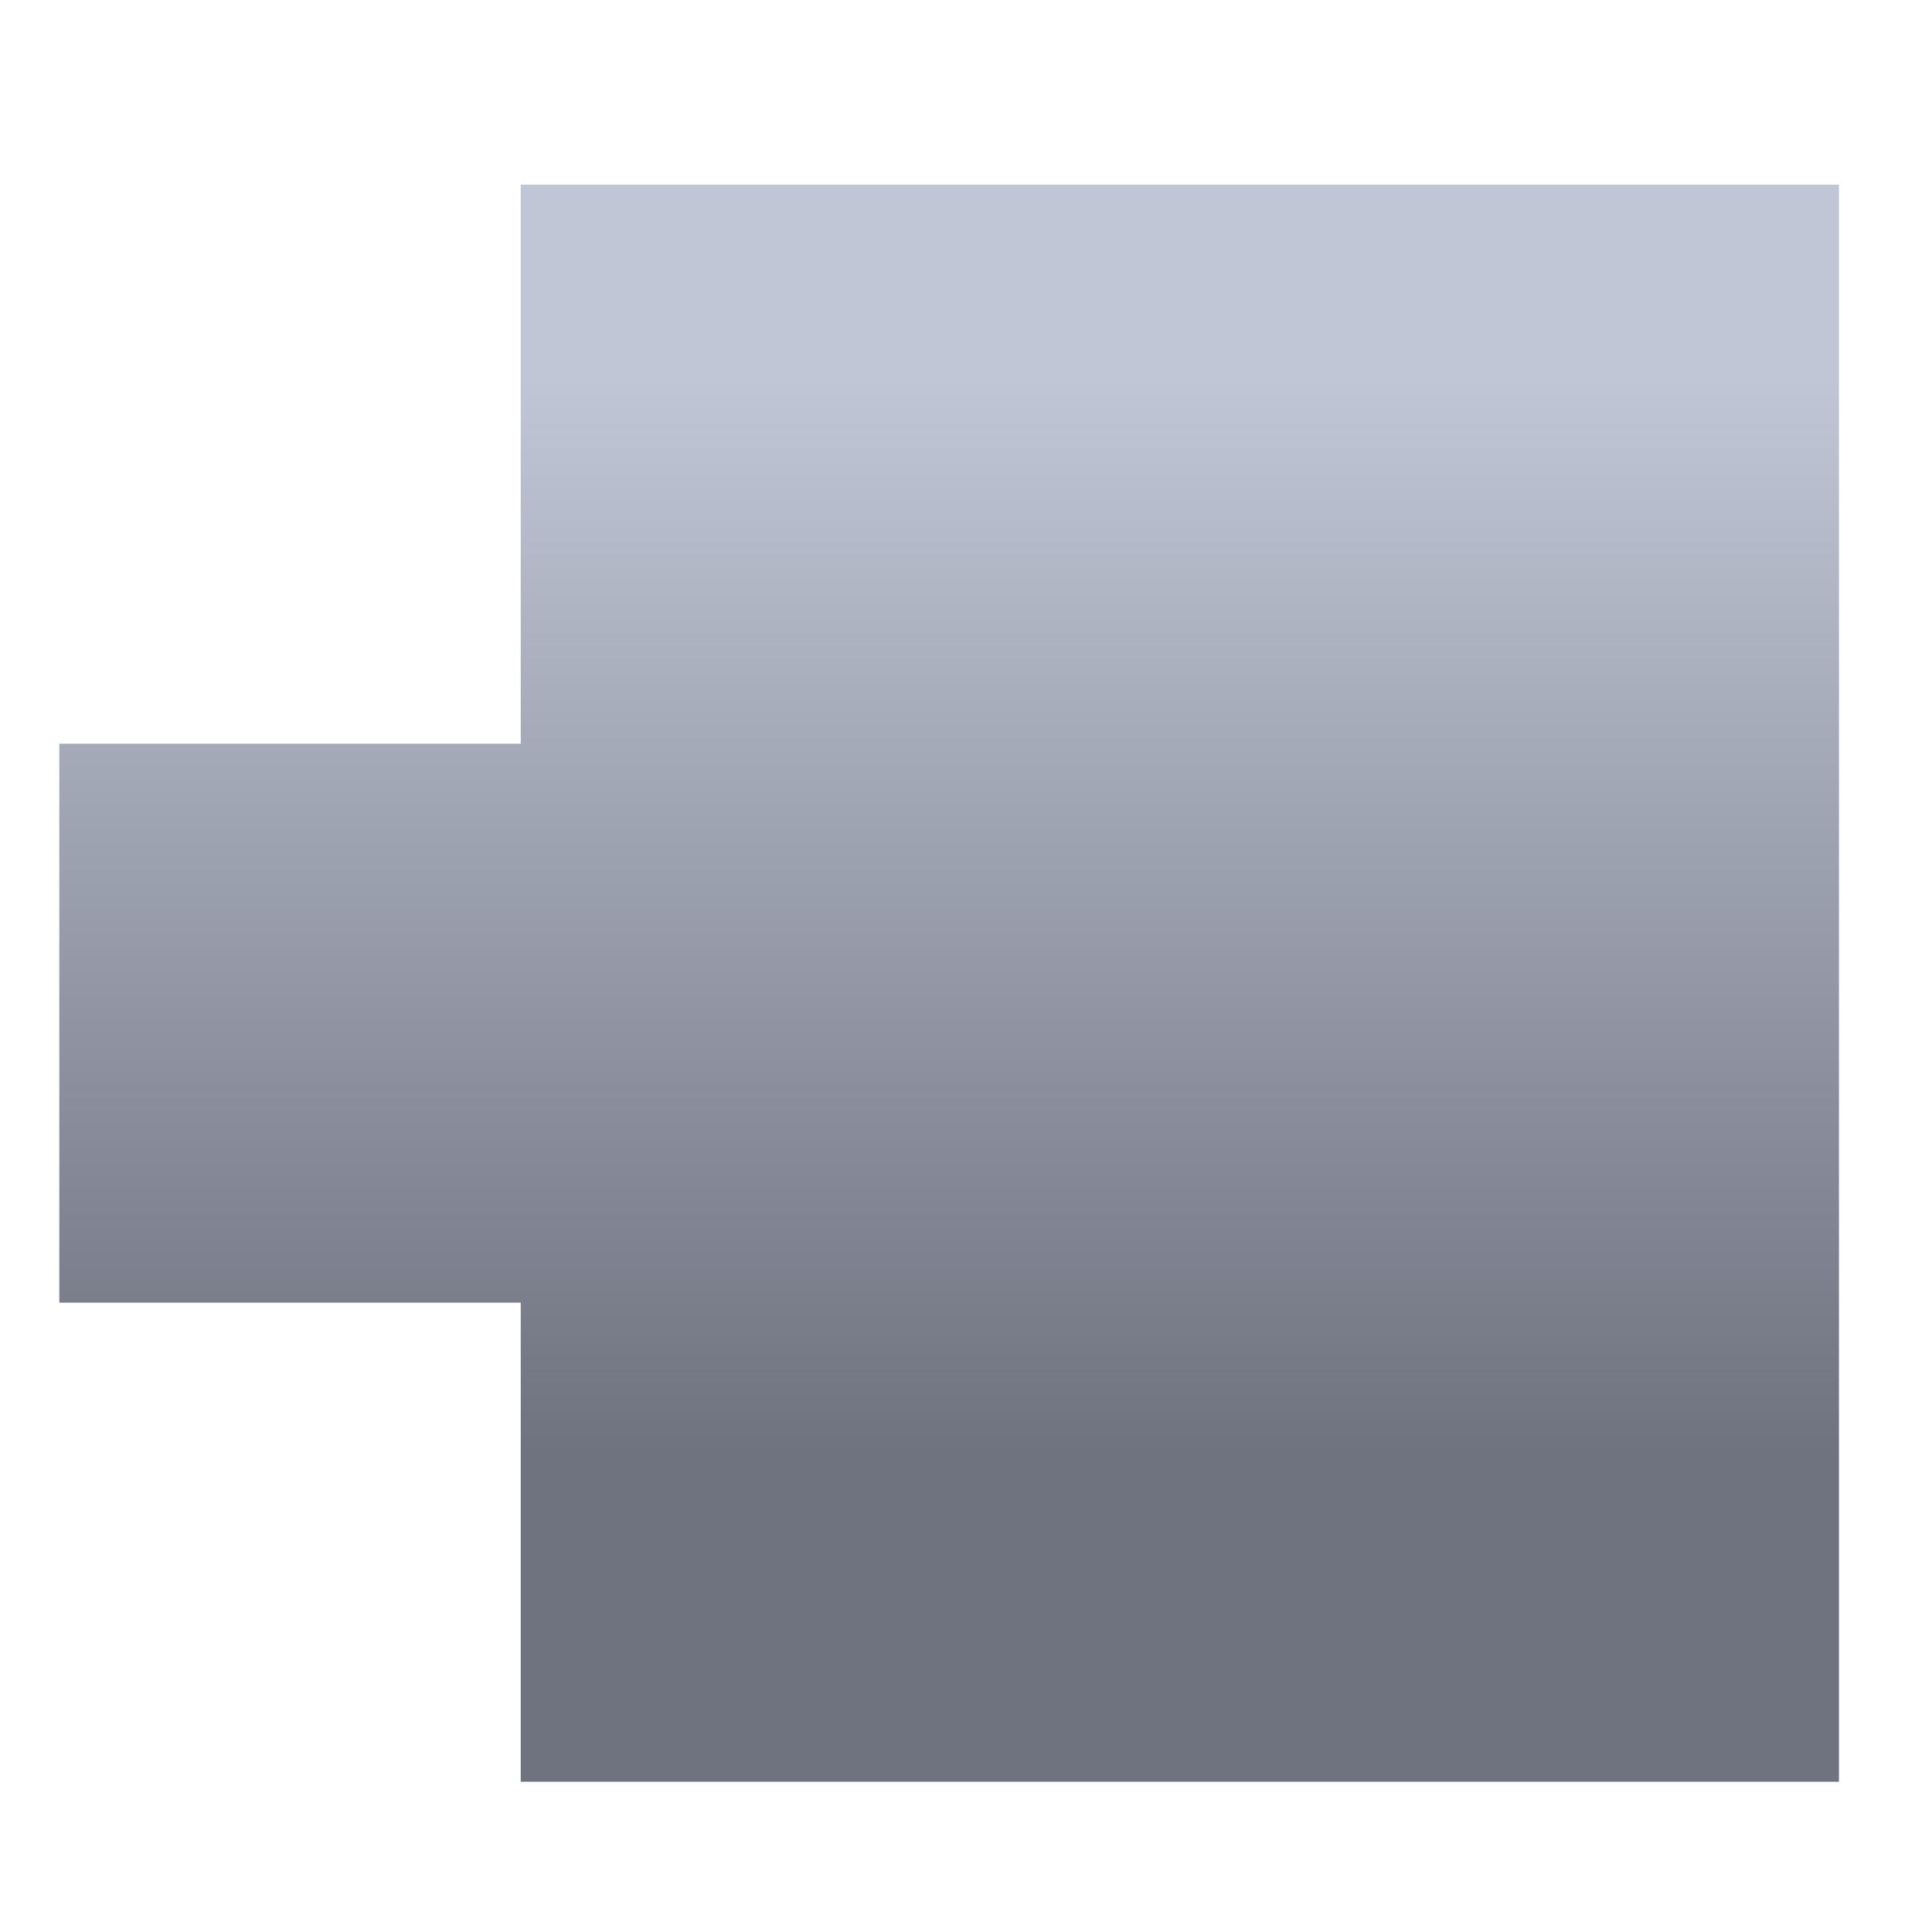 <svg xmlns="http://www.w3.org/2000/svg" xmlns:xlink="http://www.w3.org/1999/xlink" width="64" height="64" viewBox="0 0 64 64" version="1.1"><defs><linearGradient id="linear0" gradientUnits="userSpaceOnUse" x1="0" y1="0" x2="0" y2="1" gradientTransform="matrix(56,0,0,35.898,4.446,12.36)"><stop offset="0" style="stop-color:#c1c6d6;stop-opacity:1;"/><stop offset="1" style="stop-color:#6f7380;stop-opacity:1;"/></linearGradient></defs><g id="surface1"><path style=" stroke:none;fill-rule:nonzero;fill:url(#linear0);" d="M 17.25 6.117 L 17.25 24.637 L 1.965 24.637 L 1.965 43.152 L 17.25 43.152 L 17.25 59.023 L 60.918 59.023 L 60.918 6.117 Z M 17.25 6.117 "/></g></svg>
